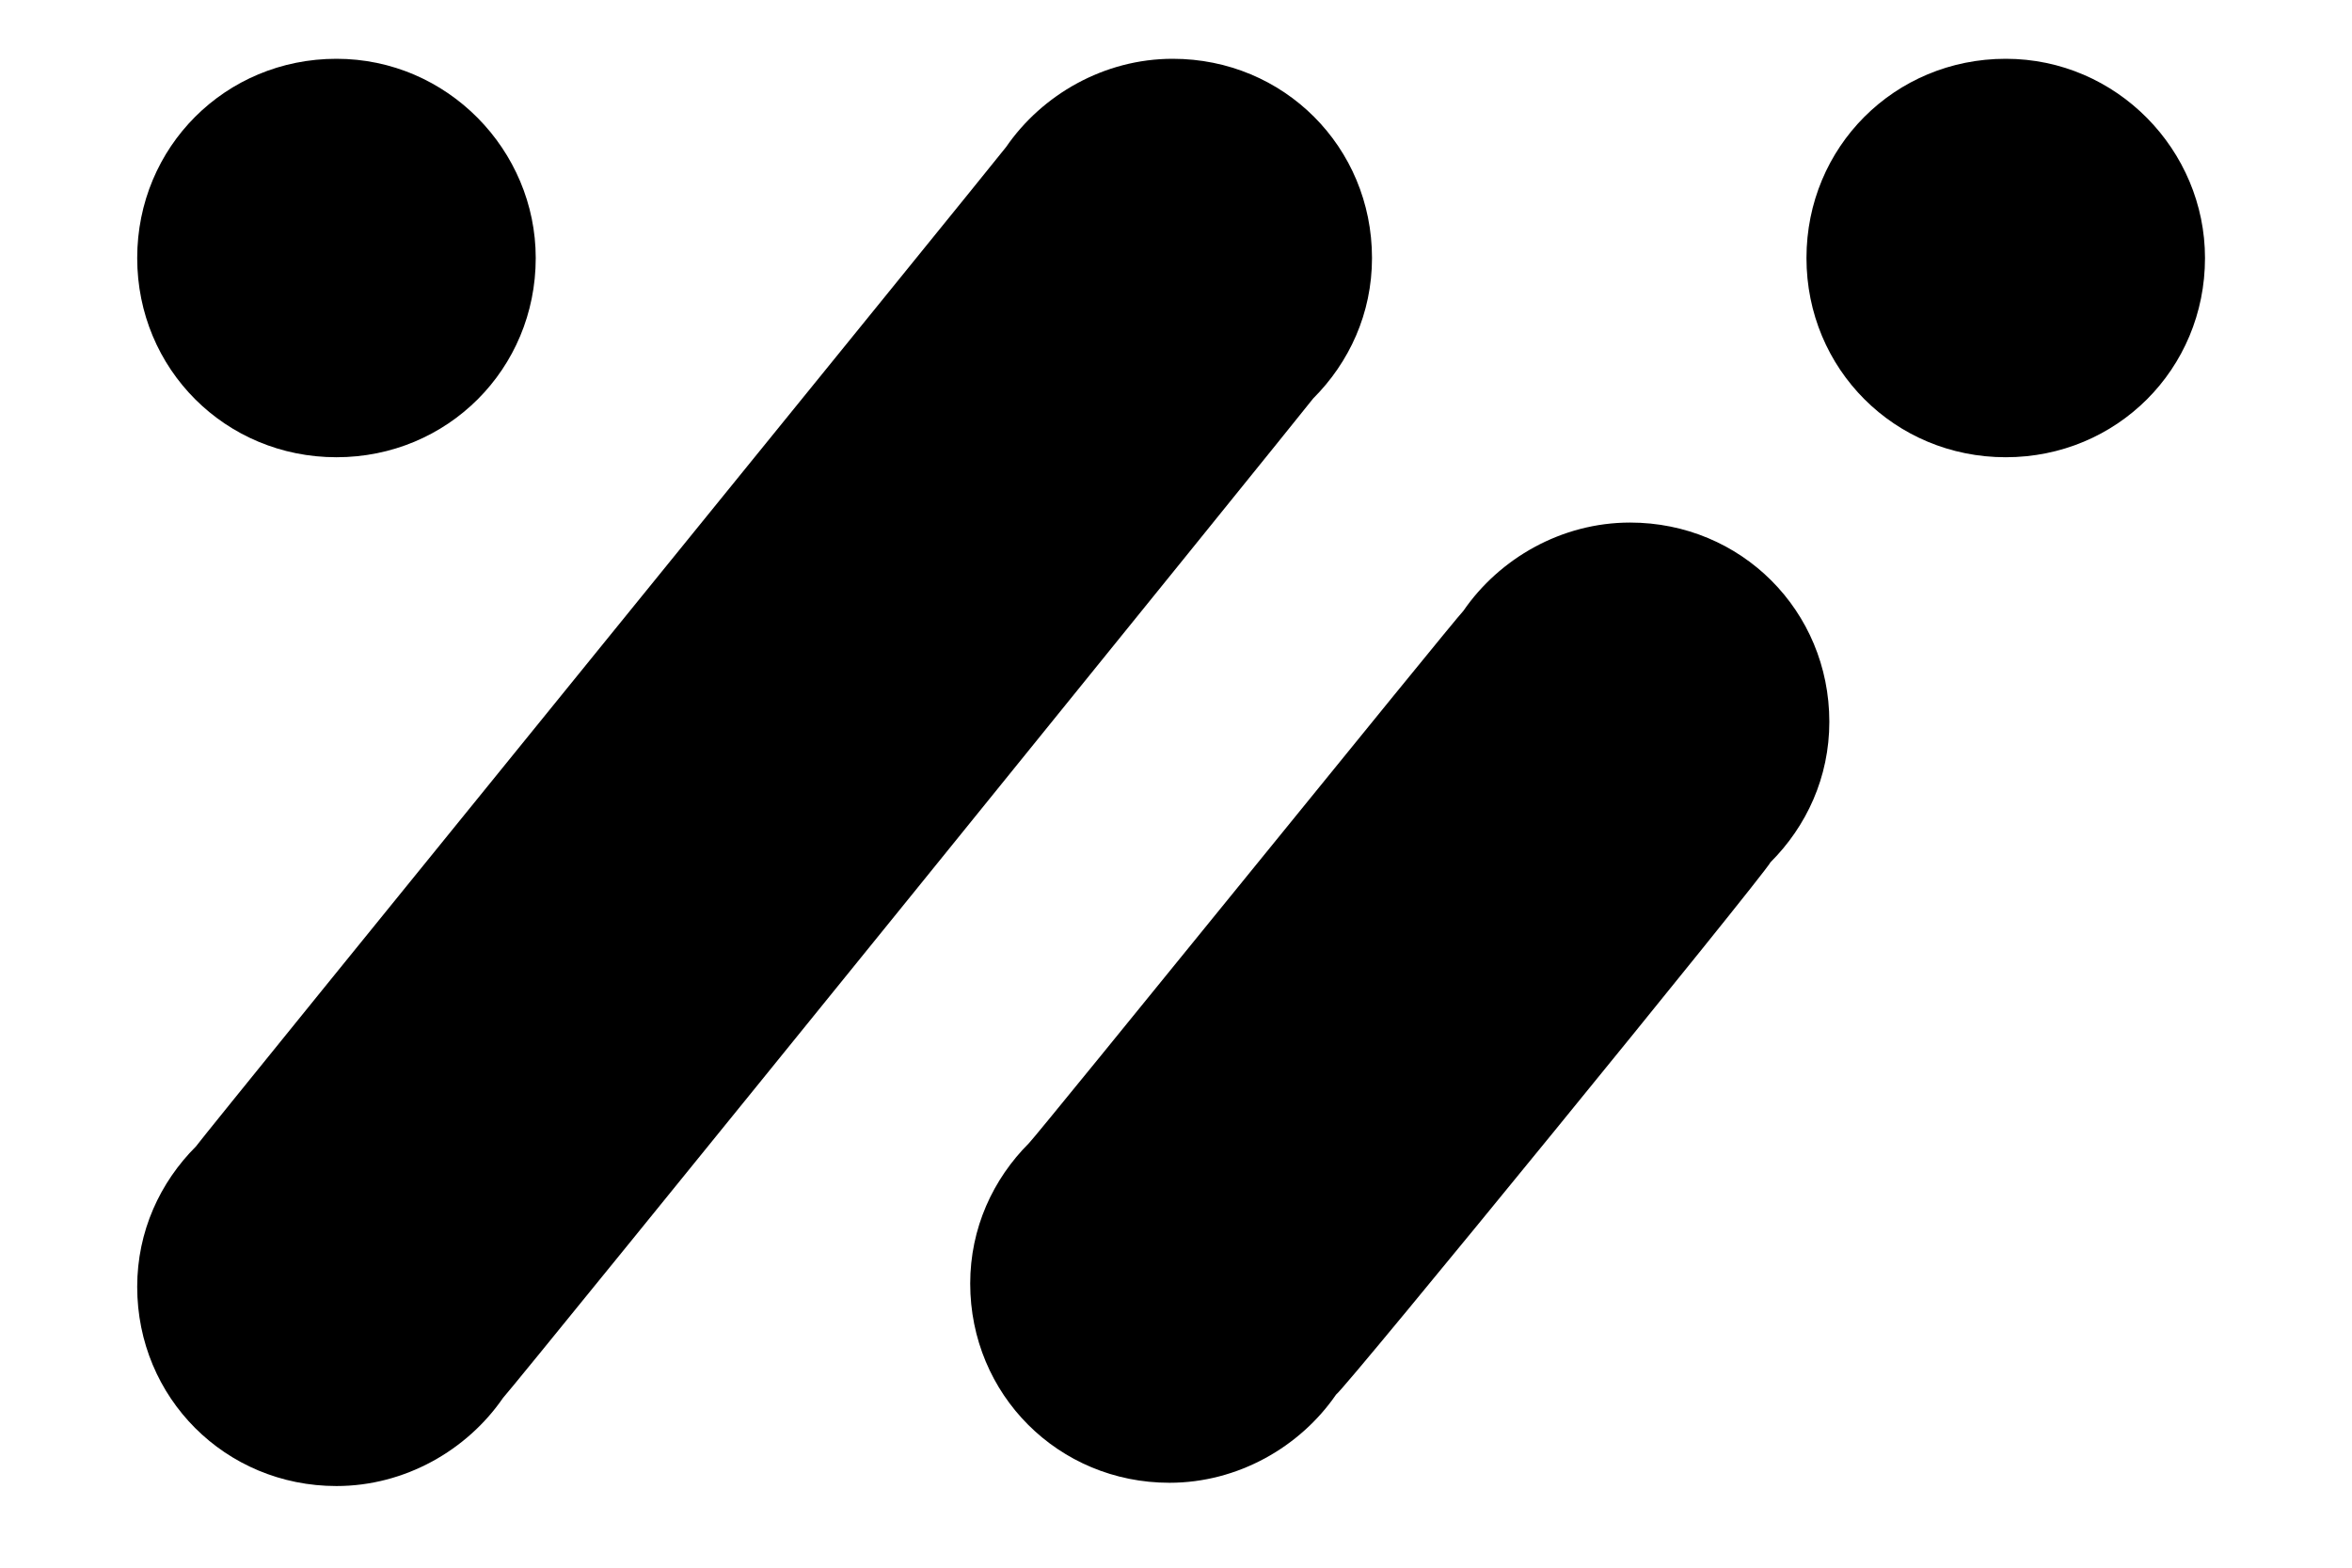 <?xml version="1.0" encoding="utf-8"?>
<!-- Generator: Adobe Illustrator 24.1.2, SVG Export Plug-In . SVG Version: 6.00 Build 0)  -->
<svg version="1.1" id="Layer_1" xmlns="http://www.w3.org/2000/svg" xmlns:xlink="http://www.w3.org/1999/xlink" x="0px" y="0px"
	 viewBox="0 0 72 48" style="enable-background:new 0 0 72 48;" xml:space="preserve">
<g>
	<path d="M40.2,12.2c1.1-1.1,1.8-2.6,1.8-4.3c0-3.4-2.7-6.1-6.1-6.1c-2.1,0-4,1.1-5.1,2.7C30.5,4.9,6.2,34.8,6,35.1
		c-1.1,1.1-1.8,2.6-1.8,4.3c0,3.4,2.7,6.1,6.1,6.1c2.1,0,4-1.1,5.1-2.7C15.7,42.5,39.9,12.6,40.2,12.2z"/>
	<path d="M54.2,26.4c1.1-1.1,1.8-2.6,1.8-4.3c0-3.4-2.7-6.1-6.1-6.1c-2.1,0-4,1.1-5.1,2.7c-0.3,0.3-13,16-13.3,16.3
		c-1.1,1.1-1.8,2.6-1.8,4.3c0,3.4,2.7,6.1,6.1,6.1c2.1,0,4-1.1,5.1-2.7C41.2,42.5,54,26.8,54.2,26.4z"/>
	<g>
		<path d="M67.5,7.9c0,3.4-2.7,6.1-6.1,6.1c-3.4,0-6.1-2.7-6.1-6.1c0-3.4,2.7-6.1,6.1-6.1C64.8,1.8,67.5,4.6,67.5,7.9z"/>
	</g>
	<g>
		<path d="M16.4,7.9c0,3.4-2.7,6.1-6.1,6.1c-3.4,0-6.1-2.7-6.1-6.1c0-3.4,2.7-6.1,6.1-6.1C13.7,1.8,16.4,4.6,16.4,7.9z"/>
	</g>
</g>
</svg>

